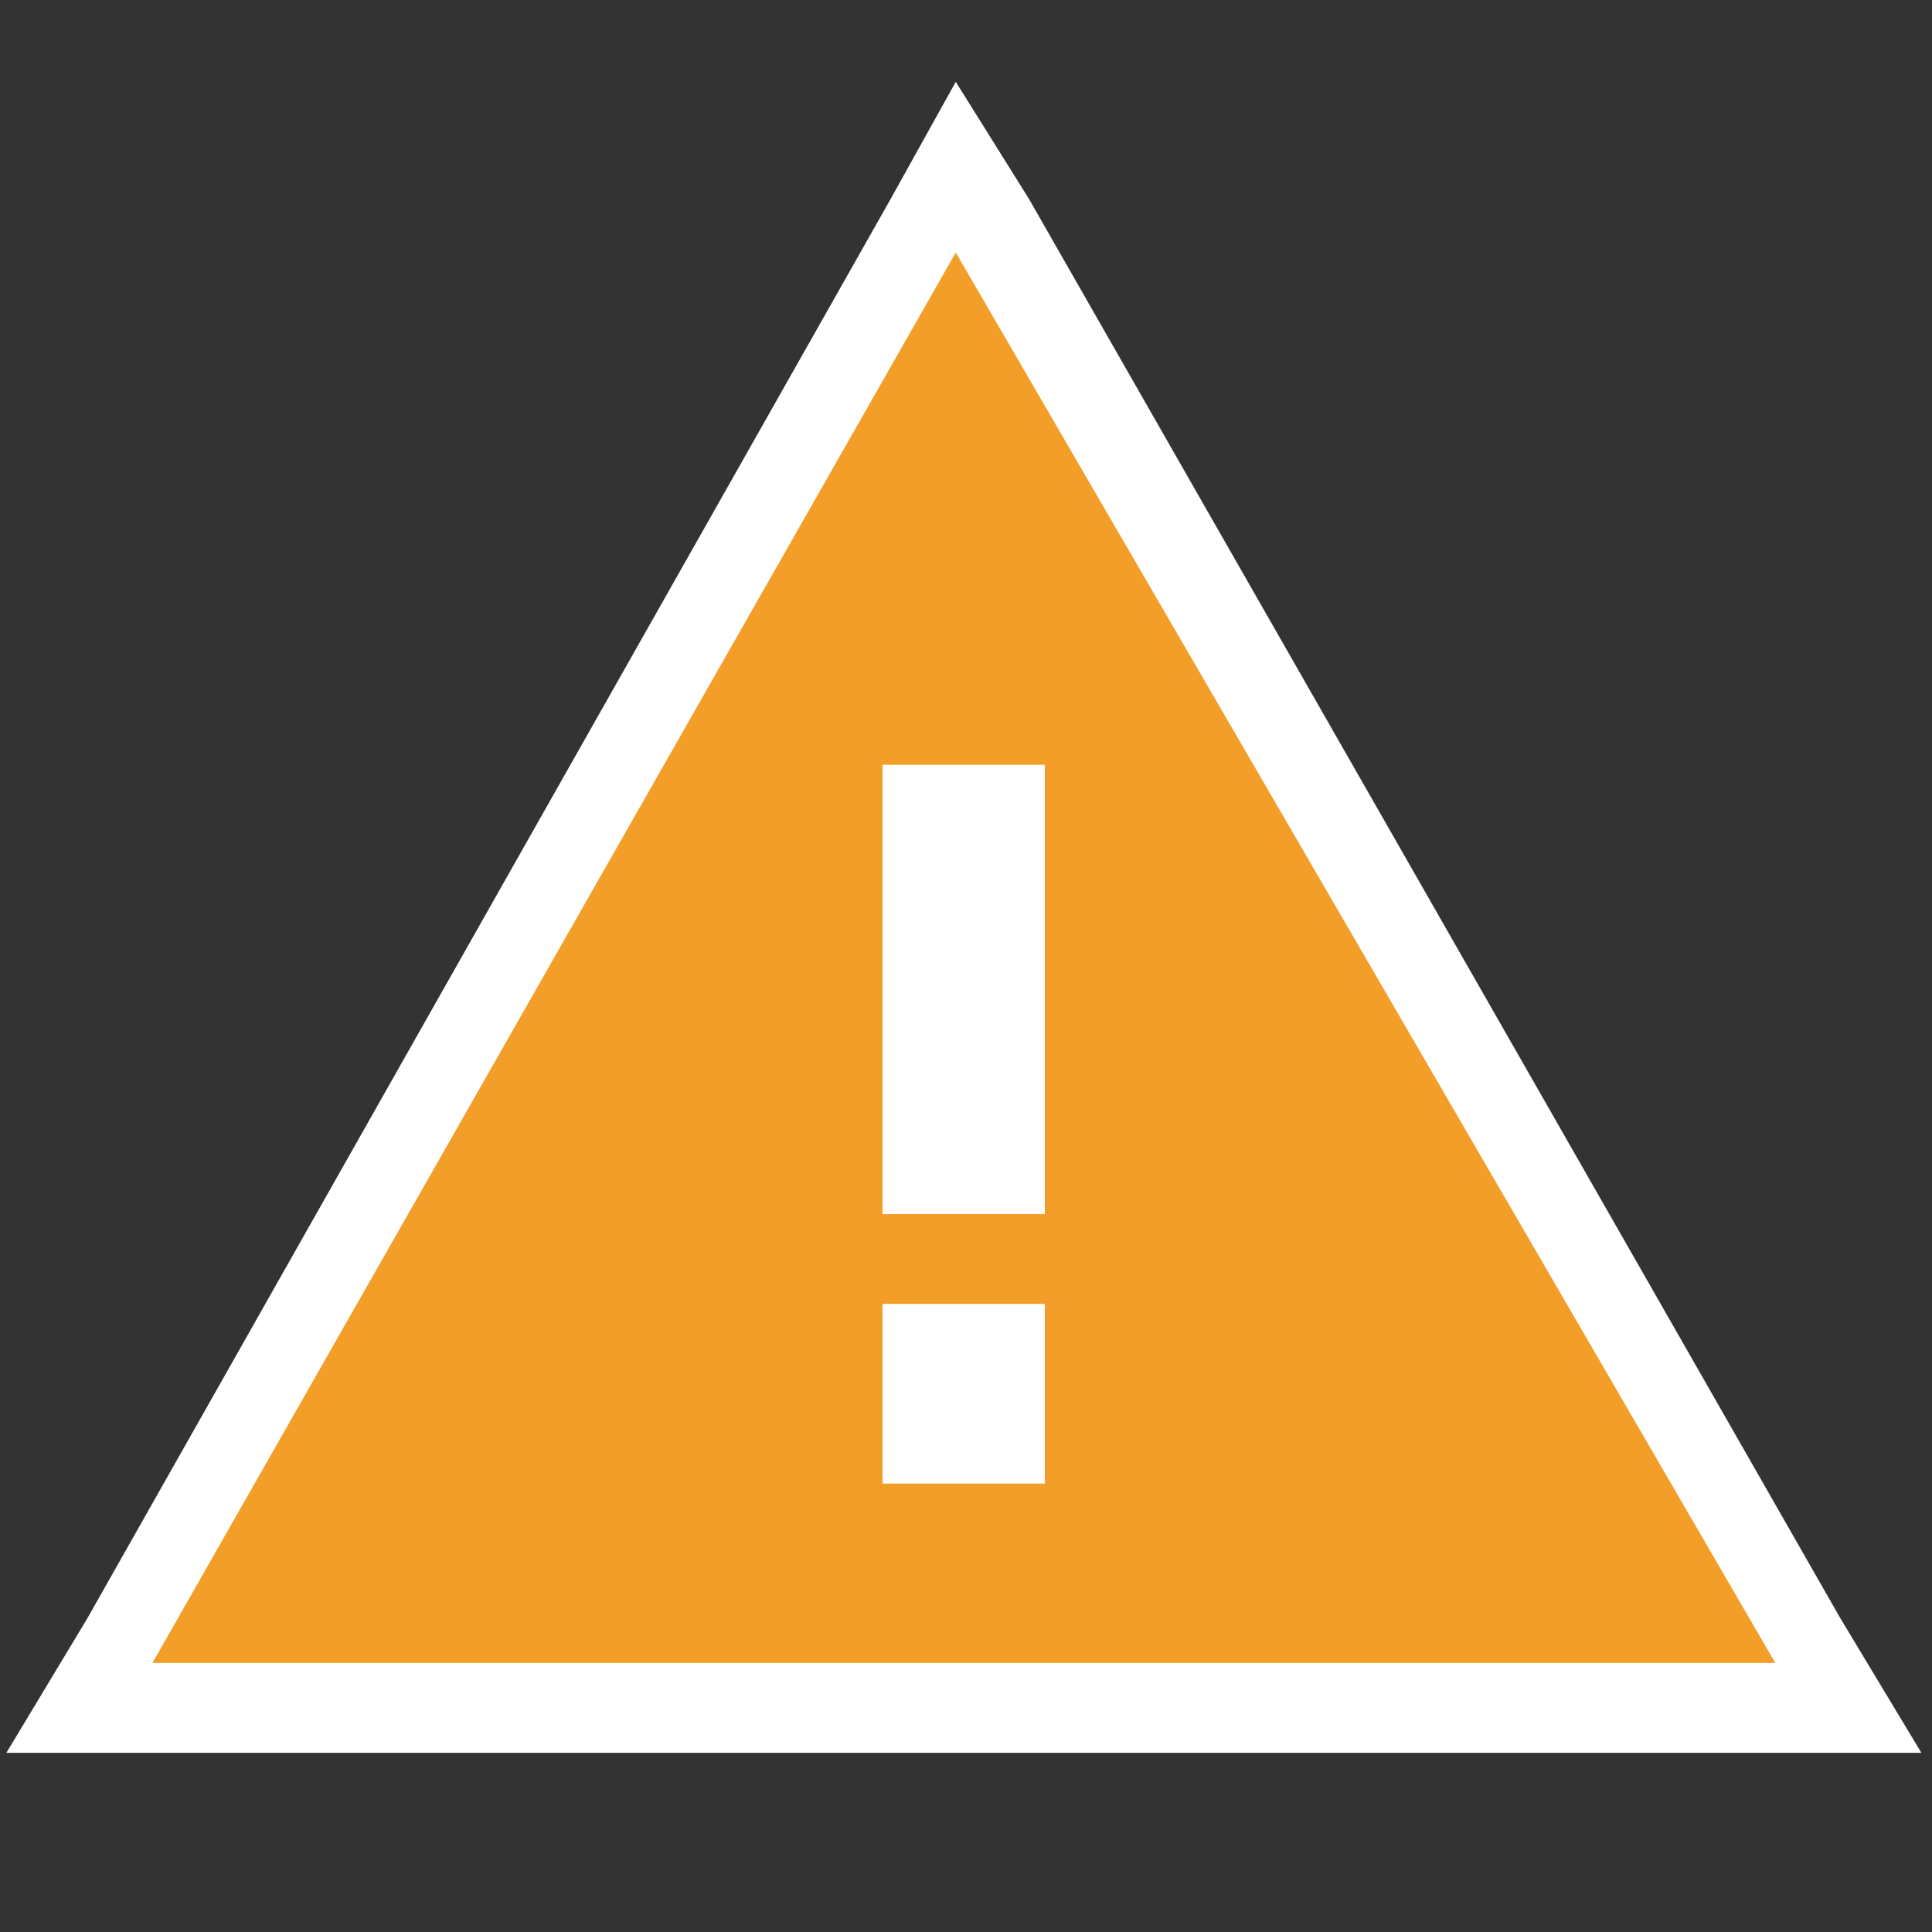 <?xml version="1.0" encoding="UTF-8" standalone="no"?>
<!-- Generator: Adobe Illustrator 17.0.0, SVG Export Plug-In . SVG Version: 6.00 Build 0)  -->

<svg
   xmlns:dc="http://purl.org/dc/elements/1.1/"
   xmlns:cc="http://creativecommons.org/ns#"
   xmlns:rdf="http://www.w3.org/1999/02/22-rdf-syntax-ns#"
   xmlns:svg="http://www.w3.org/2000/svg"
   xmlns="http://www.w3.org/2000/svg"
   xmlns:sodipodi="http://sodipodi.sourceforge.net/DTD/sodipodi-0.dtd"
   xmlns:inkscape="http://www.inkscape.org/namespaces/inkscape"
   version="1.1"
   id="Ebene_1"
   x="0px"
   y="0px"
   width="20"
   height="20"
   viewBox="0 0 20 20"
   enable-background="new 0 0 28 28"
   xml:space="preserve"
   sodipodi:docname="ico_warning_outline.svg"
   inkscape:version="0.92.2 (5c3e80d, 2017-08-06)"><rect x="0" y="0" width="20" height="20" fill="#333333" stroke="none"/><defs
     id="defs48" /><sodipodi:namedview
     pagecolor="#ffffff"
     bordercolor="#666666"
     borderopacity="1"
     objecttolerance="10"
     gridtolerance="10"
     guidetolerance="10"
     inkscape:pageopacity="0"
     inkscape:pageshadow="2"
     inkscape:window-width="1920"
     inkscape:window-height="1017"
     id="namedview46"
     showgrid="false"
     inkscape:zoom="28.578125"
     inkscape:cx="14"
     inkscape:cy="14"
     inkscape:window-x="3832"
     inkscape:window-y="-8"
     inkscape:window-maximized="1"
     inkscape:current-layer="Ebene_1" /><g
     id="g8"
     transform="matrix(0.84,0,0,0.93,-1.782,-3.245)"><polygon
       style="clip-rule:evenodd;fill:#f29e28;fill-rule:evenodd"
       id="polygon4"
       points="13.9,5.3 24.9,22.5 3.1,22.5 " /><path
       style="fill:#ffffff"
       inkscape:connector-curvature="0"
       id="path6"
       d="M 13.9,6.3 24,22 H 4 L 13.9,6.3 m 0,-1.9 -0.8,1.3 -9.9,15.8 -1,1.5 H 4 24 25.8 l -1,-1.5 -10,-15.8 z" /></g><rect
     style="clip-rule:evenodd;fill:#ffffff;fill-rule:evenodd;stroke-width:0.884"
     id="rect10"
     height="4.651"
     width="1.68"
     y="7.917"
     x="9.136" /><rect
     style="clip-rule:evenodd;fill:#ffffff;fill-rule:evenodd;stroke-width:0.884"
     id="rect12"
     height="1.86"
     width="1.68"
     y="13.498"
     x="9.136" /><g
     id="g15"
     transform="matrix(0.84,0,0,0.93,-1.782,-3.245)" /><g
     id="g17"
     transform="matrix(0.84,0,0,0.93,-1.782,-3.245)" /><g
     id="g19"
     transform="matrix(0.84,0,0,0.93,-1.782,-3.245)" /><g
     id="g21"
     transform="matrix(0.84,0,0,0.93,-1.782,-3.245)" /><g
     id="g23"
     transform="matrix(0.84,0,0,0.93,-1.782,-3.245)" /><g
     id="g25"
     transform="matrix(0.84,0,0,0.93,-1.782,-3.245)" /><g
     id="g27"
     transform="matrix(0.84,0,0,0.93,-1.782,-3.245)" /><g
     id="g29"
     transform="matrix(0.84,0,0,0.93,-1.782,-3.245)" /><g
     id="g31"
     transform="matrix(0.84,0,0,0.93,-1.782,-3.245)" /><g
     id="g33"
     transform="matrix(0.84,0,0,0.93,-1.782,-3.245)" /><g
     id="g35"
     transform="matrix(0.84,0,0,0.93,-1.782,-3.245)" /><g
     id="g37"
     transform="matrix(0.84,0,0,0.93,-1.782,-3.245)" /><g
     id="g39"
     transform="matrix(0.84,0,0,0.93,-1.782,-3.245)" /><g
     id="g41"
     transform="matrix(0.84,0,0,0.93,-1.782,-3.245)" /><g
     id="g43"
     transform="matrix(0.84,0,0,0.93,-1.782,-3.245)" /></svg>